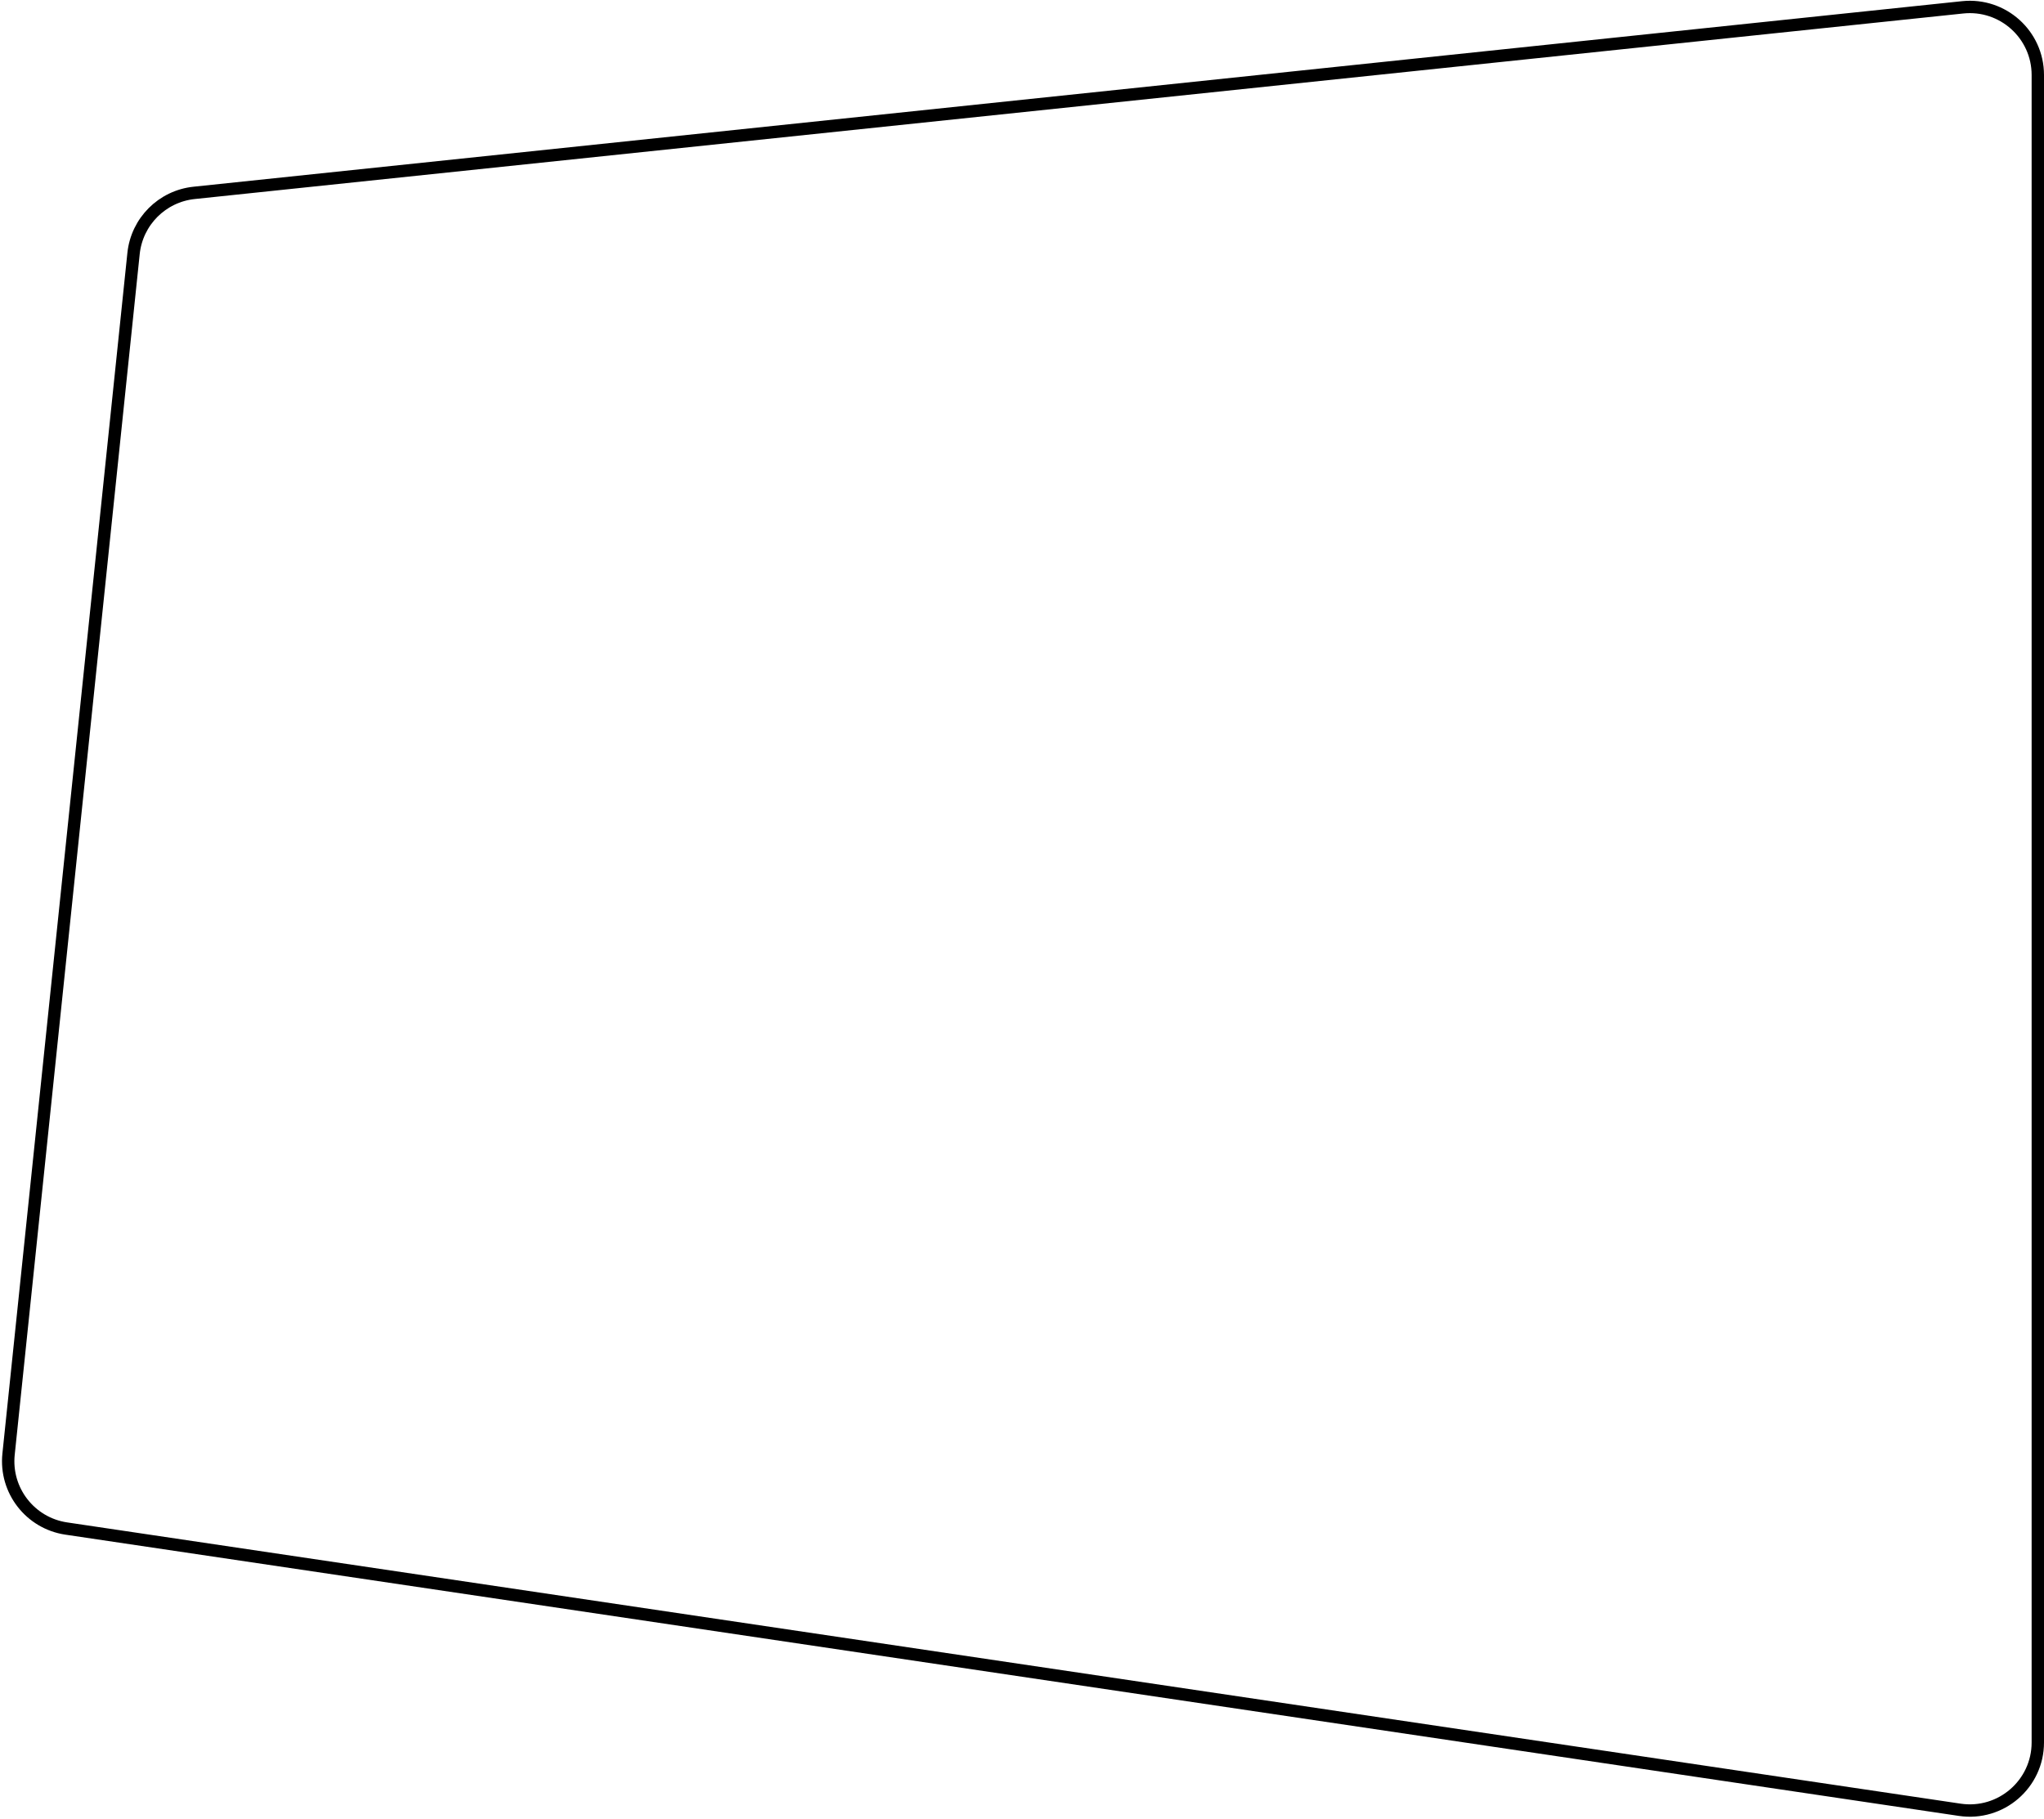 <svg xmlns="http://www.w3.org/2000/svg" height="735" viewBox="0 0 826 735" fill="none">
  <path d="M53.968 102.451C55.314 89.524 65.525 79.305 78.451 77.948L793.13 2.962C809.364 1.259 823.5 13.989 823.5 30.312V704.214C823.5 721.011 808.574 733.884 791.959 731.416L26.771 617.747C12.211 615.584 1.935 602.339 3.459 587.698L53.968 102.451Z" stroke="black" stroke-width="5"/>
</svg>